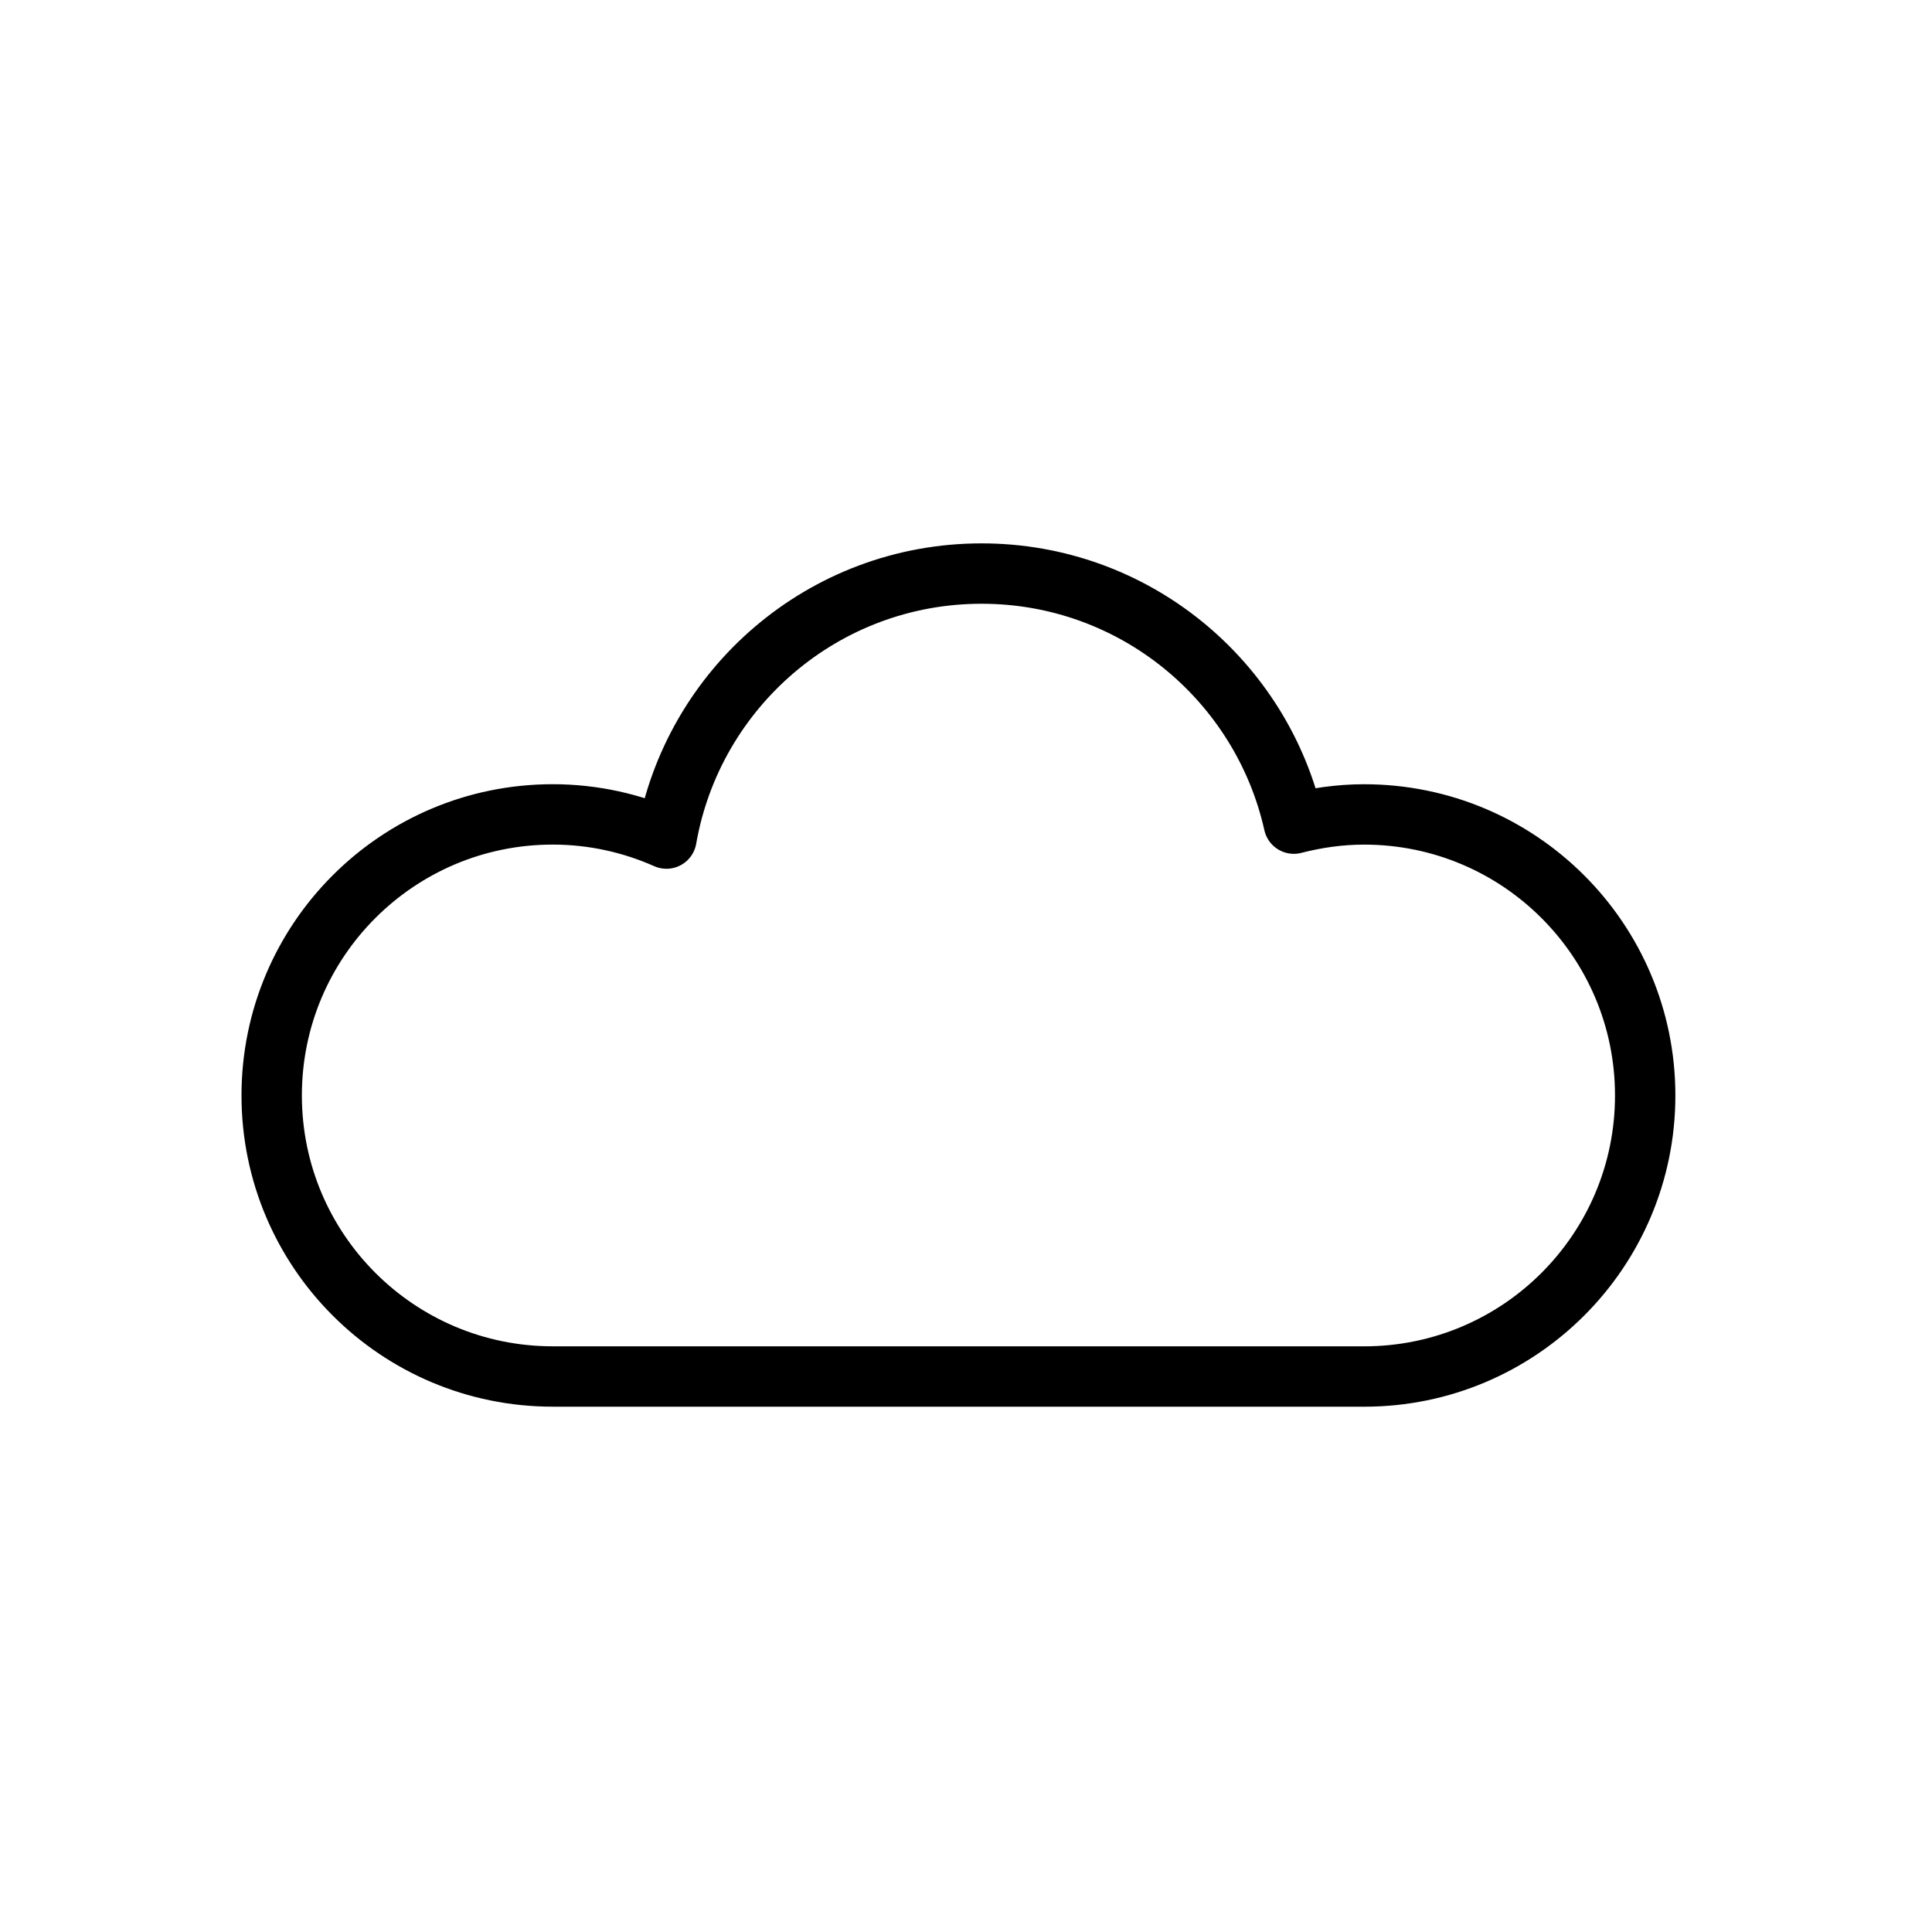 <?xml version="1.0" encoding="UTF-8"?>
<svg width="64px" height="64px" viewBox="0 0 64 64" version="1.1" xmlns="http://www.w3.org/2000/svg" xmlns:xlink="http://www.w3.org/1999/xlink">
    <!-- Generator: Sketch 48.2 (47327) - http://www.bohemiancoding.com/sketch -->
    <title>cloudy</title>
    <desc>Created with Sketch.</desc>
    <defs></defs>
    <g id="logo" stroke="none" stroke-width="1" fill="none" fill-rule="evenodd" stroke-linecap="round" stroke-linejoin="round">
        <g id="cloudy" stroke="#000000" stroke-width="2">
            <path d="M45.189,45.599 C50.331,45.599 54.499,41.431 54.499,36.289 C54.499,31.147 50.331,26.979 45.189,26.979 C44.383,26.979 43.606,27.092 42.86,27.284 C41.8,22.544 37.575,19 32.516,19 C27.282,19 22.945,22.794 22.077,27.779 C20.925,27.268 19.652,26.978 18.31,26.978 C13.168,26.978 9,31.146 9,36.288 C9,41.43 13.168,45.598 18.31,45.598 L45.189,45.599 Z" id="Shape"></path>
        </g>
    </g>
</svg>